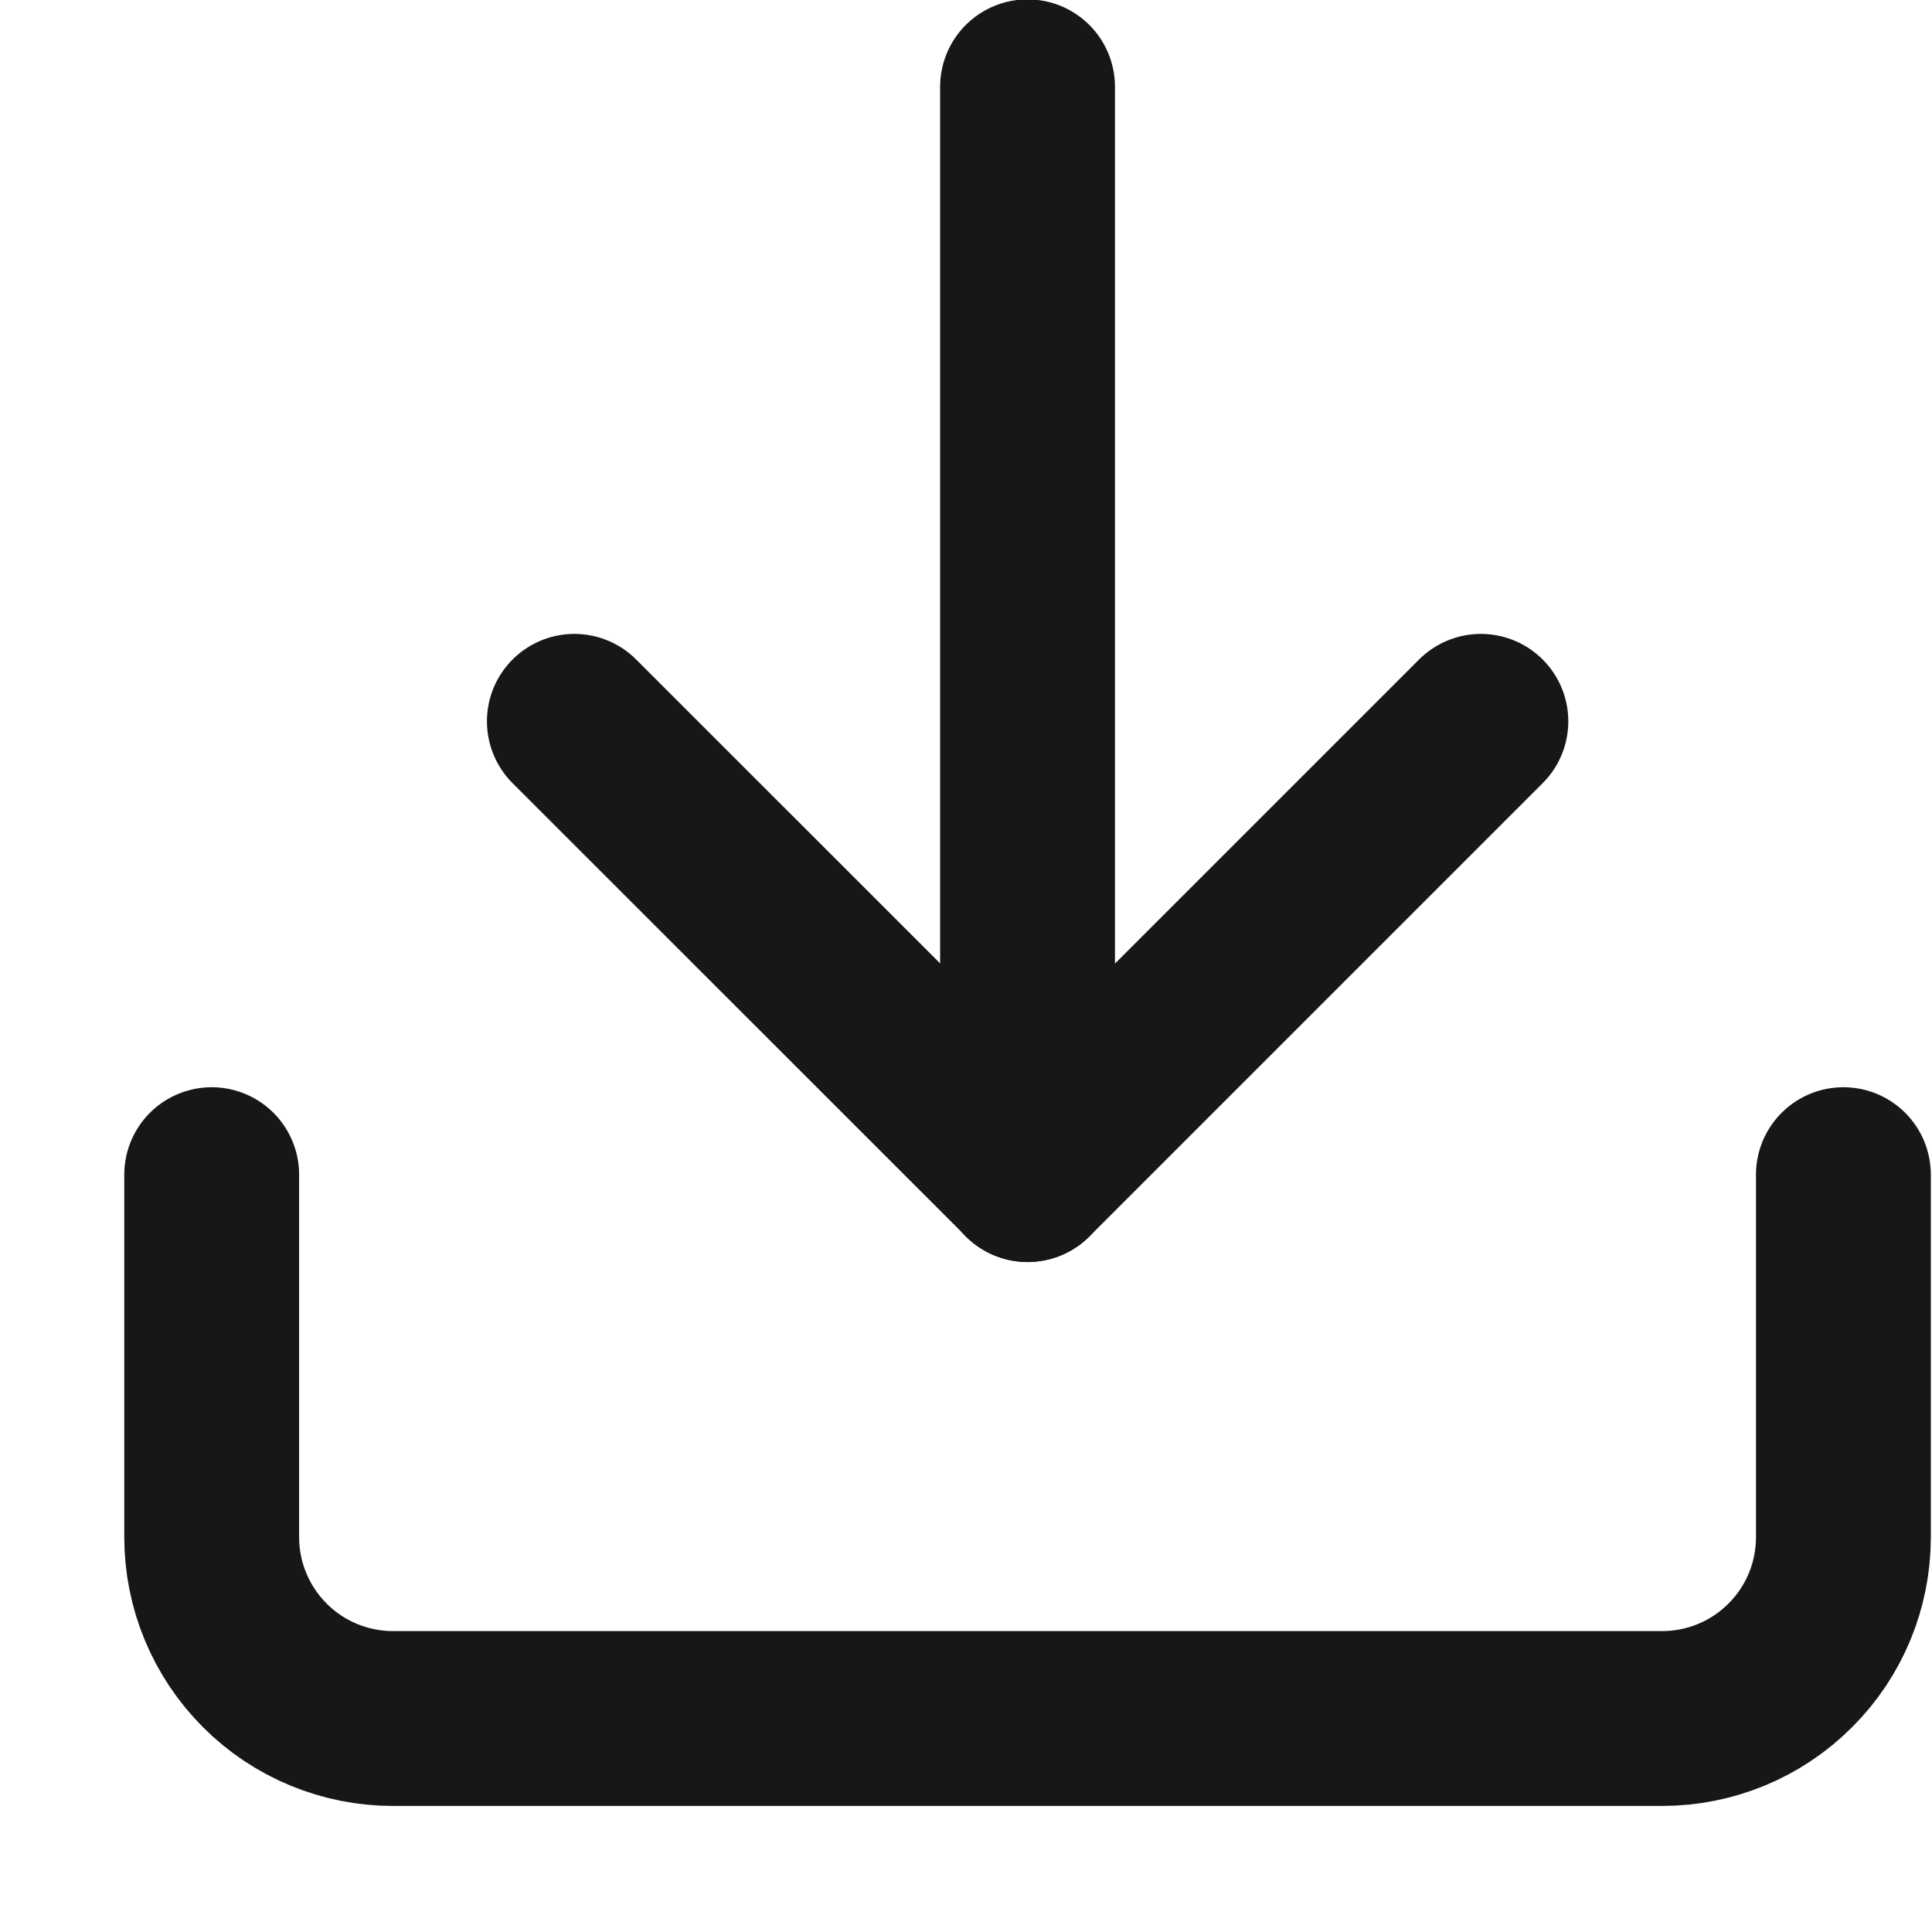 <svg width="14" height="14" viewBox="0 0 14 14" fill="none" xmlns="http://www.w3.org/2000/svg">
<path d="M13.358 8.512V11.139C13.358 11.488 13.22 11.822 12.973 12.068C12.727 12.315 12.393 12.453 12.044 12.453H2.848C2.5 12.453 2.165 12.315 1.919 12.068C1.673 11.822 1.534 11.488 1.534 11.139V8.512" stroke="#171717" stroke-width="1.267" stroke-linecap="round" stroke-linejoin="round"/>
<path d="M4.162 5.227L7.447 8.511L10.731 5.227" stroke="#171717" stroke-width="1.267" stroke-linecap="round" stroke-linejoin="round"/>
<path d="M7.446 8.512V0.629" stroke="#171717" stroke-width="1.267" stroke-linecap="round" stroke-linejoin="round"/>
</svg>
